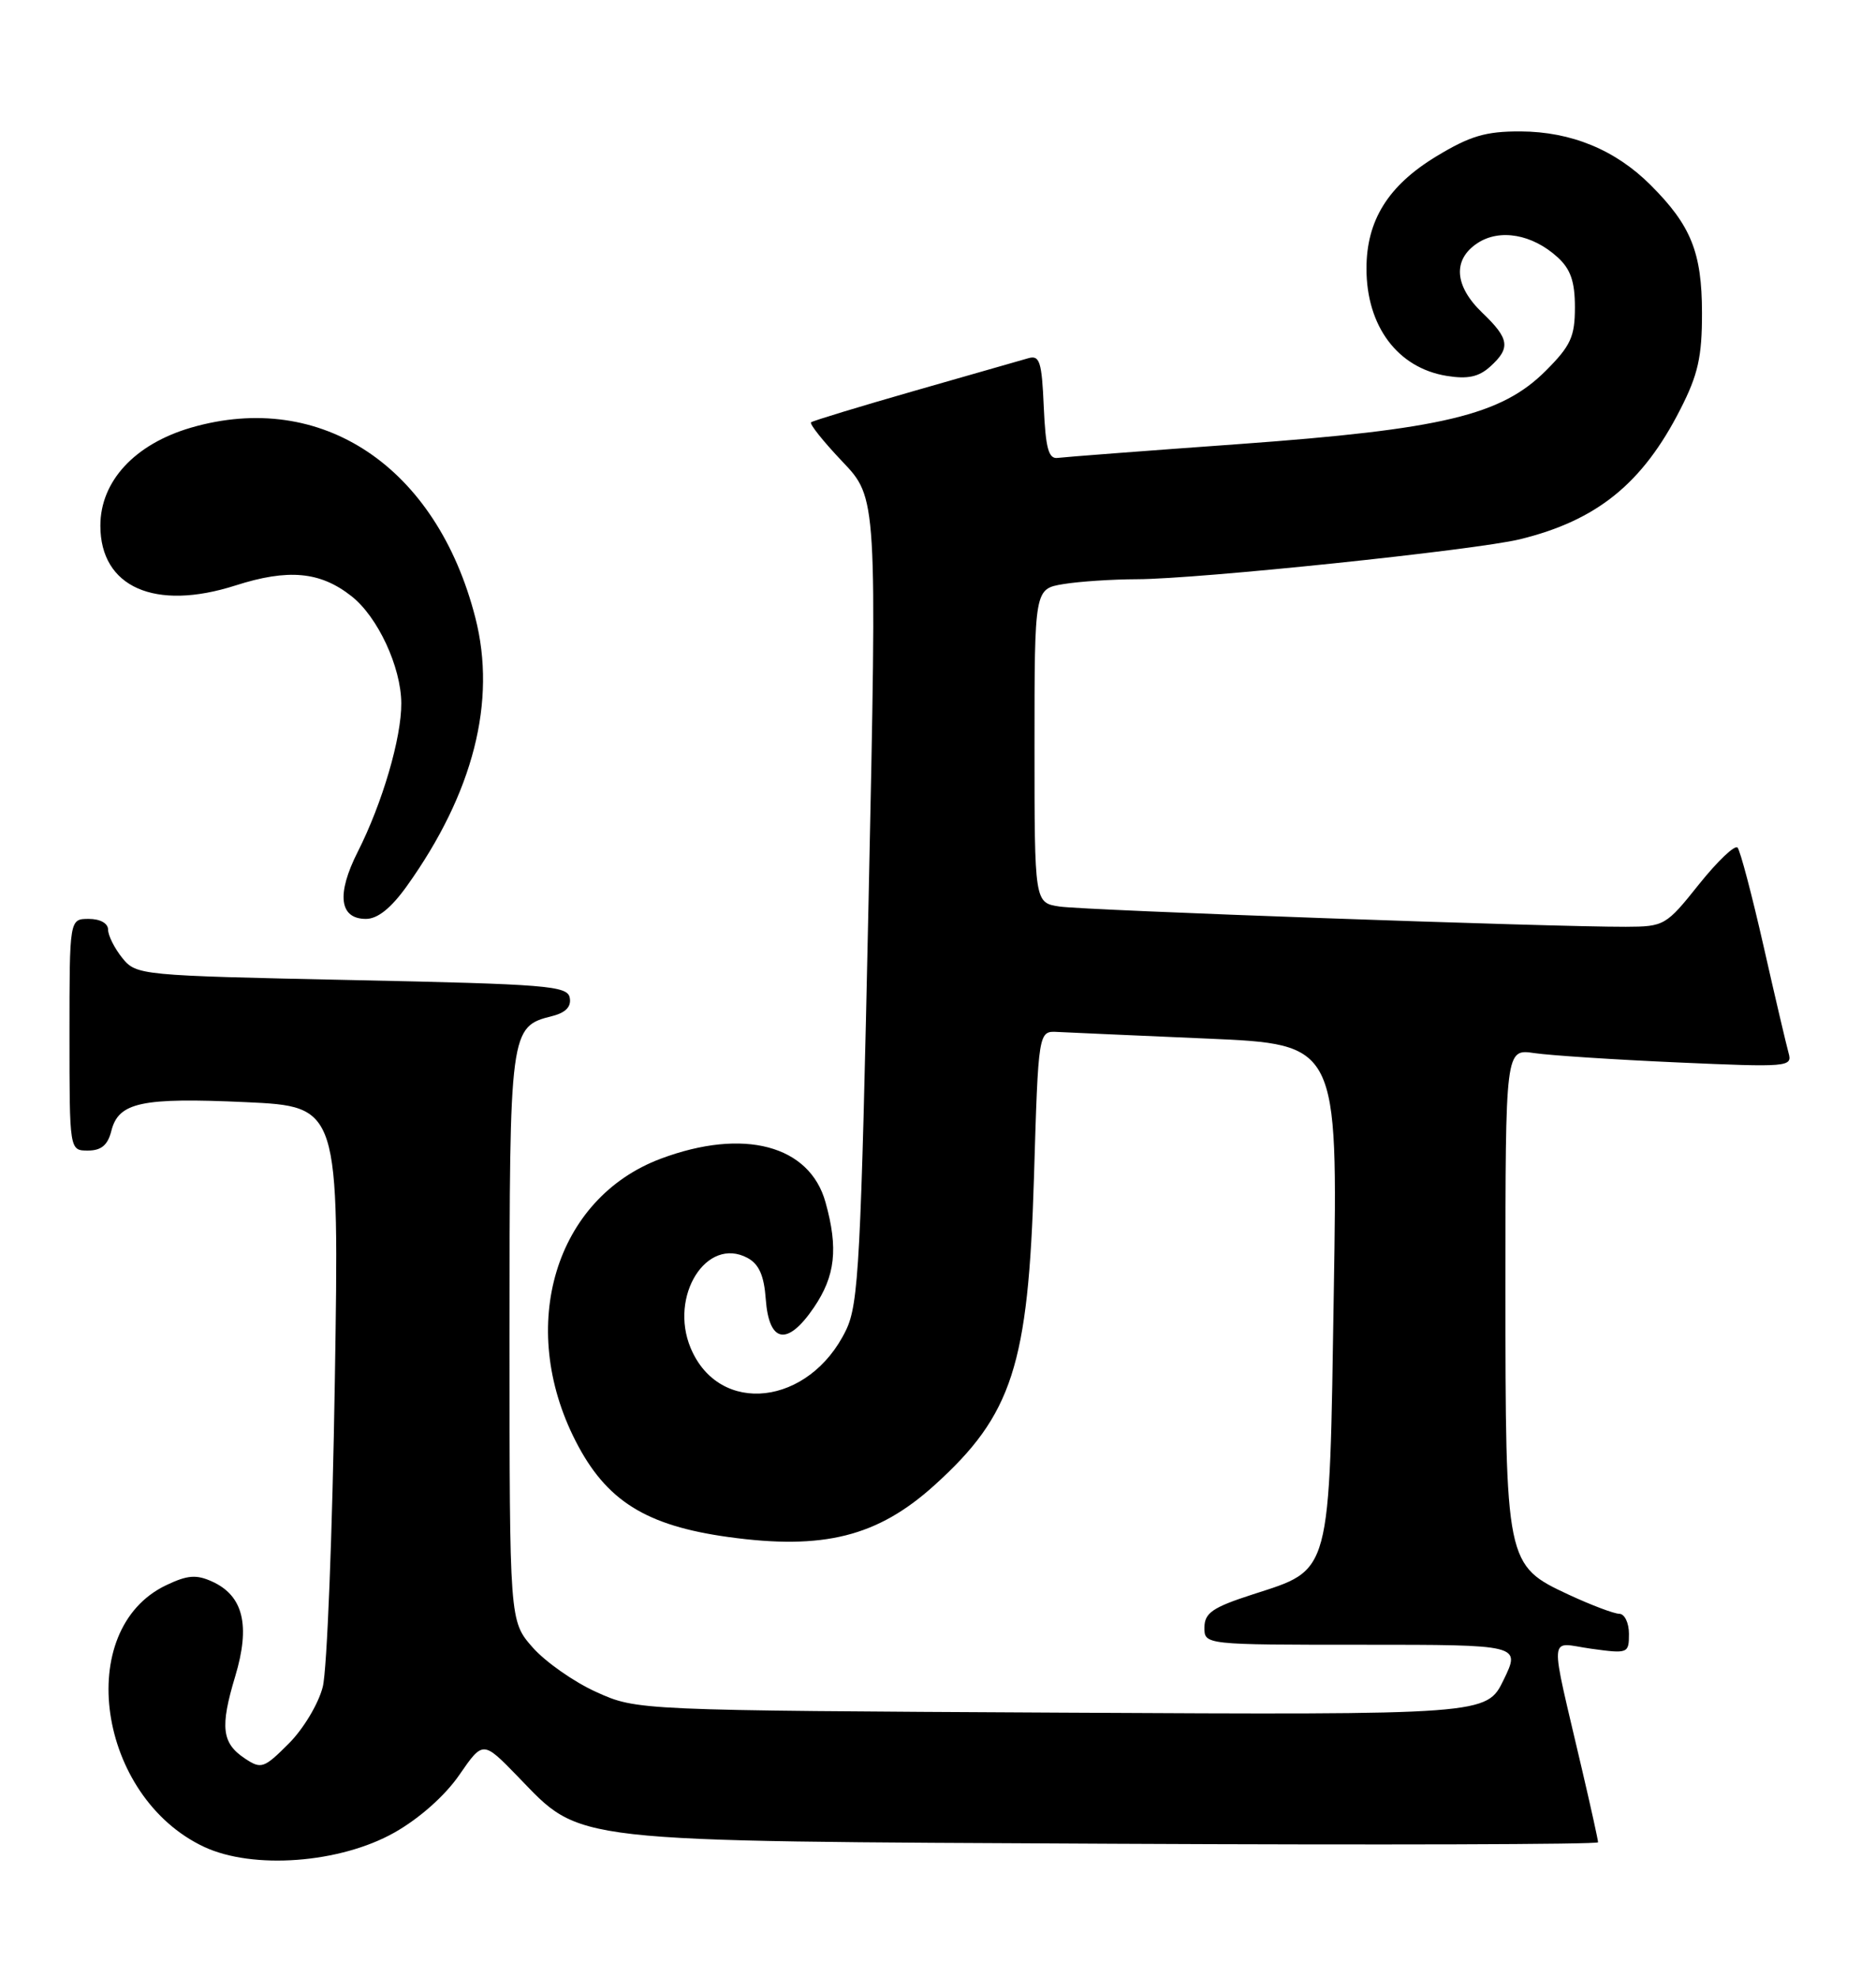 <?xml version="1.0" encoding="UTF-8" standalone="no"?>
<!DOCTYPE svg PUBLIC "-//W3C//DTD SVG 1.1//EN" "http://www.w3.org/Graphics/SVG/1.1/DTD/svg11.dtd" >
<svg xmlns="http://www.w3.org/2000/svg" xmlns:xlink="http://www.w3.org/1999/xlink" version="1.1" viewBox="0 0 243 256">
 <g >
 <path fill="currentColor"
d=" M 51.09 237.32 C 54.33 235.49 57.66 232.53 59.50 229.85 C 62.56 225.42 62.56 225.42 67.04 230.03 C 75.47 238.72 72.75 238.41 144.25 238.77 C 178.76 238.94 207.00 238.86 207.00 238.58 C 207.00 238.30 206.08 234.12 204.95 229.29 C 200.64 210.80 200.50 212.74 206.09 213.51 C 210.88 214.17 211.00 214.13 211.00 211.59 C 211.00 210.17 210.44 209.00 209.75 208.99 C 209.06 208.98 206.12 207.87 203.21 206.52 C 195.04 202.71 195.00 202.53 195.00 166.44 C 195.00 135.82 195.00 135.82 198.75 136.38 C 200.81 136.68 209.19 137.23 217.36 137.59 C 231.58 138.22 232.19 138.17 231.68 136.38 C 231.39 135.34 229.92 129.10 228.43 122.50 C 226.93 115.90 225.42 110.17 225.07 109.77 C 224.73 109.37 222.48 111.51 220.07 114.52 C 215.81 119.86 215.58 120.00 210.60 120.02 C 201.03 120.05 140.51 117.89 137.25 117.40 C 134.00 116.91 134.00 116.91 134.00 96.59 C 134.00 76.26 134.00 76.26 137.75 75.64 C 139.81 75.30 144.10 75.02 147.27 75.01 C 155.13 75.00 191.12 71.24 196.86 69.84 C 206.86 67.40 212.77 62.61 217.66 53.00 C 219.95 48.52 220.47 46.21 220.46 40.50 C 220.45 32.69 219.04 29.19 213.80 23.96 C 209.25 19.41 203.52 17.05 196.96 17.02 C 192.44 17.00 190.41 17.61 186.05 20.25 C 179.81 24.03 177.00 28.54 177.00 34.78 C 177.00 42.25 181.04 47.65 187.40 48.68 C 190.11 49.12 191.55 48.81 193.02 47.48 C 195.70 45.06 195.52 43.87 192.00 40.50 C 188.37 37.02 188.14 33.61 191.39 31.48 C 194.27 29.59 198.48 30.33 201.75 33.31 C 203.44 34.84 204.00 36.46 204.00 39.79 C 204.00 43.60 203.46 44.78 200.23 48.01 C 194.46 53.78 186.84 55.60 160.50 57.51 C 148.40 58.38 137.82 59.19 137.00 59.30 C 135.82 59.46 135.44 58.06 135.20 52.70 C 134.95 46.84 134.67 45.96 133.20 46.39 C 132.27 46.65 125.65 48.55 118.50 50.60 C 111.35 52.65 105.30 54.49 105.06 54.69 C 104.82 54.89 106.64 57.17 109.11 59.77 C 113.61 64.50 113.61 64.50 112.51 116.50 C 111.51 163.42 111.23 168.87 109.58 172.27 C 104.83 182.07 93.16 183.41 89.46 174.57 C 86.65 167.83 91.53 160.07 96.82 162.90 C 98.31 163.70 98.97 165.18 99.19 168.25 C 99.61 173.95 102.00 174.36 105.42 169.33 C 108.20 165.24 108.60 161.68 106.93 155.70 C 104.88 148.30 96.32 146.04 85.60 150.05 C 71.92 155.17 66.93 171.70 74.56 186.62 C 78.51 194.35 83.64 197.57 94.36 199.05 C 106.67 200.75 113.68 198.99 121.03 192.35 C 131.13 183.23 133.20 176.83 133.93 152.50 C 134.50 133.50 134.50 133.50 137.00 133.64 C 138.38 133.71 147.10 134.10 156.39 134.50 C 173.29 135.23 173.29 135.23 172.77 167.20 C 172.18 204.47 172.53 203.15 162.20 206.50 C 157.07 208.16 156.03 208.88 156.01 210.75 C 156.00 213.00 156.00 213.00 176.49 213.00 C 196.97 213.00 196.97 213.00 194.77 217.54 C 192.56 222.08 192.56 222.08 137.53 221.79 C 82.50 221.50 82.50 221.50 77.24 219.12 C 74.35 217.82 70.64 215.21 68.99 213.34 C 66.00 209.93 66.00 209.93 66.00 173.19 C 66.00 133.28 66.04 132.96 71.54 131.58 C 73.28 131.14 74.02 130.36 73.80 129.21 C 73.51 127.66 70.86 127.45 45.58 126.92 C 18.10 126.34 17.66 126.30 15.84 124.06 C 14.83 122.80 14.00 121.15 14.00 120.39 C 14.00 119.57 12.97 119.00 11.50 119.00 C 9.00 119.00 9.00 119.00 9.00 134.00 C 9.00 149.00 9.00 149.00 11.39 149.00 C 13.12 149.00 13.96 148.29 14.42 146.46 C 15.35 142.75 18.32 142.11 31.81 142.73 C 43.94 143.29 43.94 143.29 43.37 178.90 C 43.06 198.48 42.36 216.27 41.81 218.44 C 41.26 220.63 39.30 223.90 37.40 225.80 C 34.19 229.01 33.83 229.13 31.74 227.74 C 28.73 225.75 28.48 223.68 30.47 217.08 C 32.45 210.50 31.52 206.65 27.49 204.82 C 25.44 203.88 24.28 203.97 21.52 205.29 C 9.49 211.02 12.63 232.69 26.43 239.17 C 32.77 242.14 44.04 241.30 51.09 237.32 Z  M 52.70 114.75 C 61.31 102.70 64.35 90.81 61.57 79.99 C 56.56 60.43 41.66 50.47 24.75 55.38 C 17.45 57.51 13.00 62.32 13.00 68.08 C 13.00 76.04 20.06 79.16 30.50 75.82 C 37.33 73.63 41.47 74.01 45.52 77.20 C 48.93 79.87 51.95 86.37 51.98 91.07 C 52.01 95.55 49.52 104.03 46.34 110.31 C 43.56 115.80 43.95 119.00 47.40 119.00 C 48.92 119.00 50.66 117.60 52.70 114.75 Z "/>
</g>
</svg>